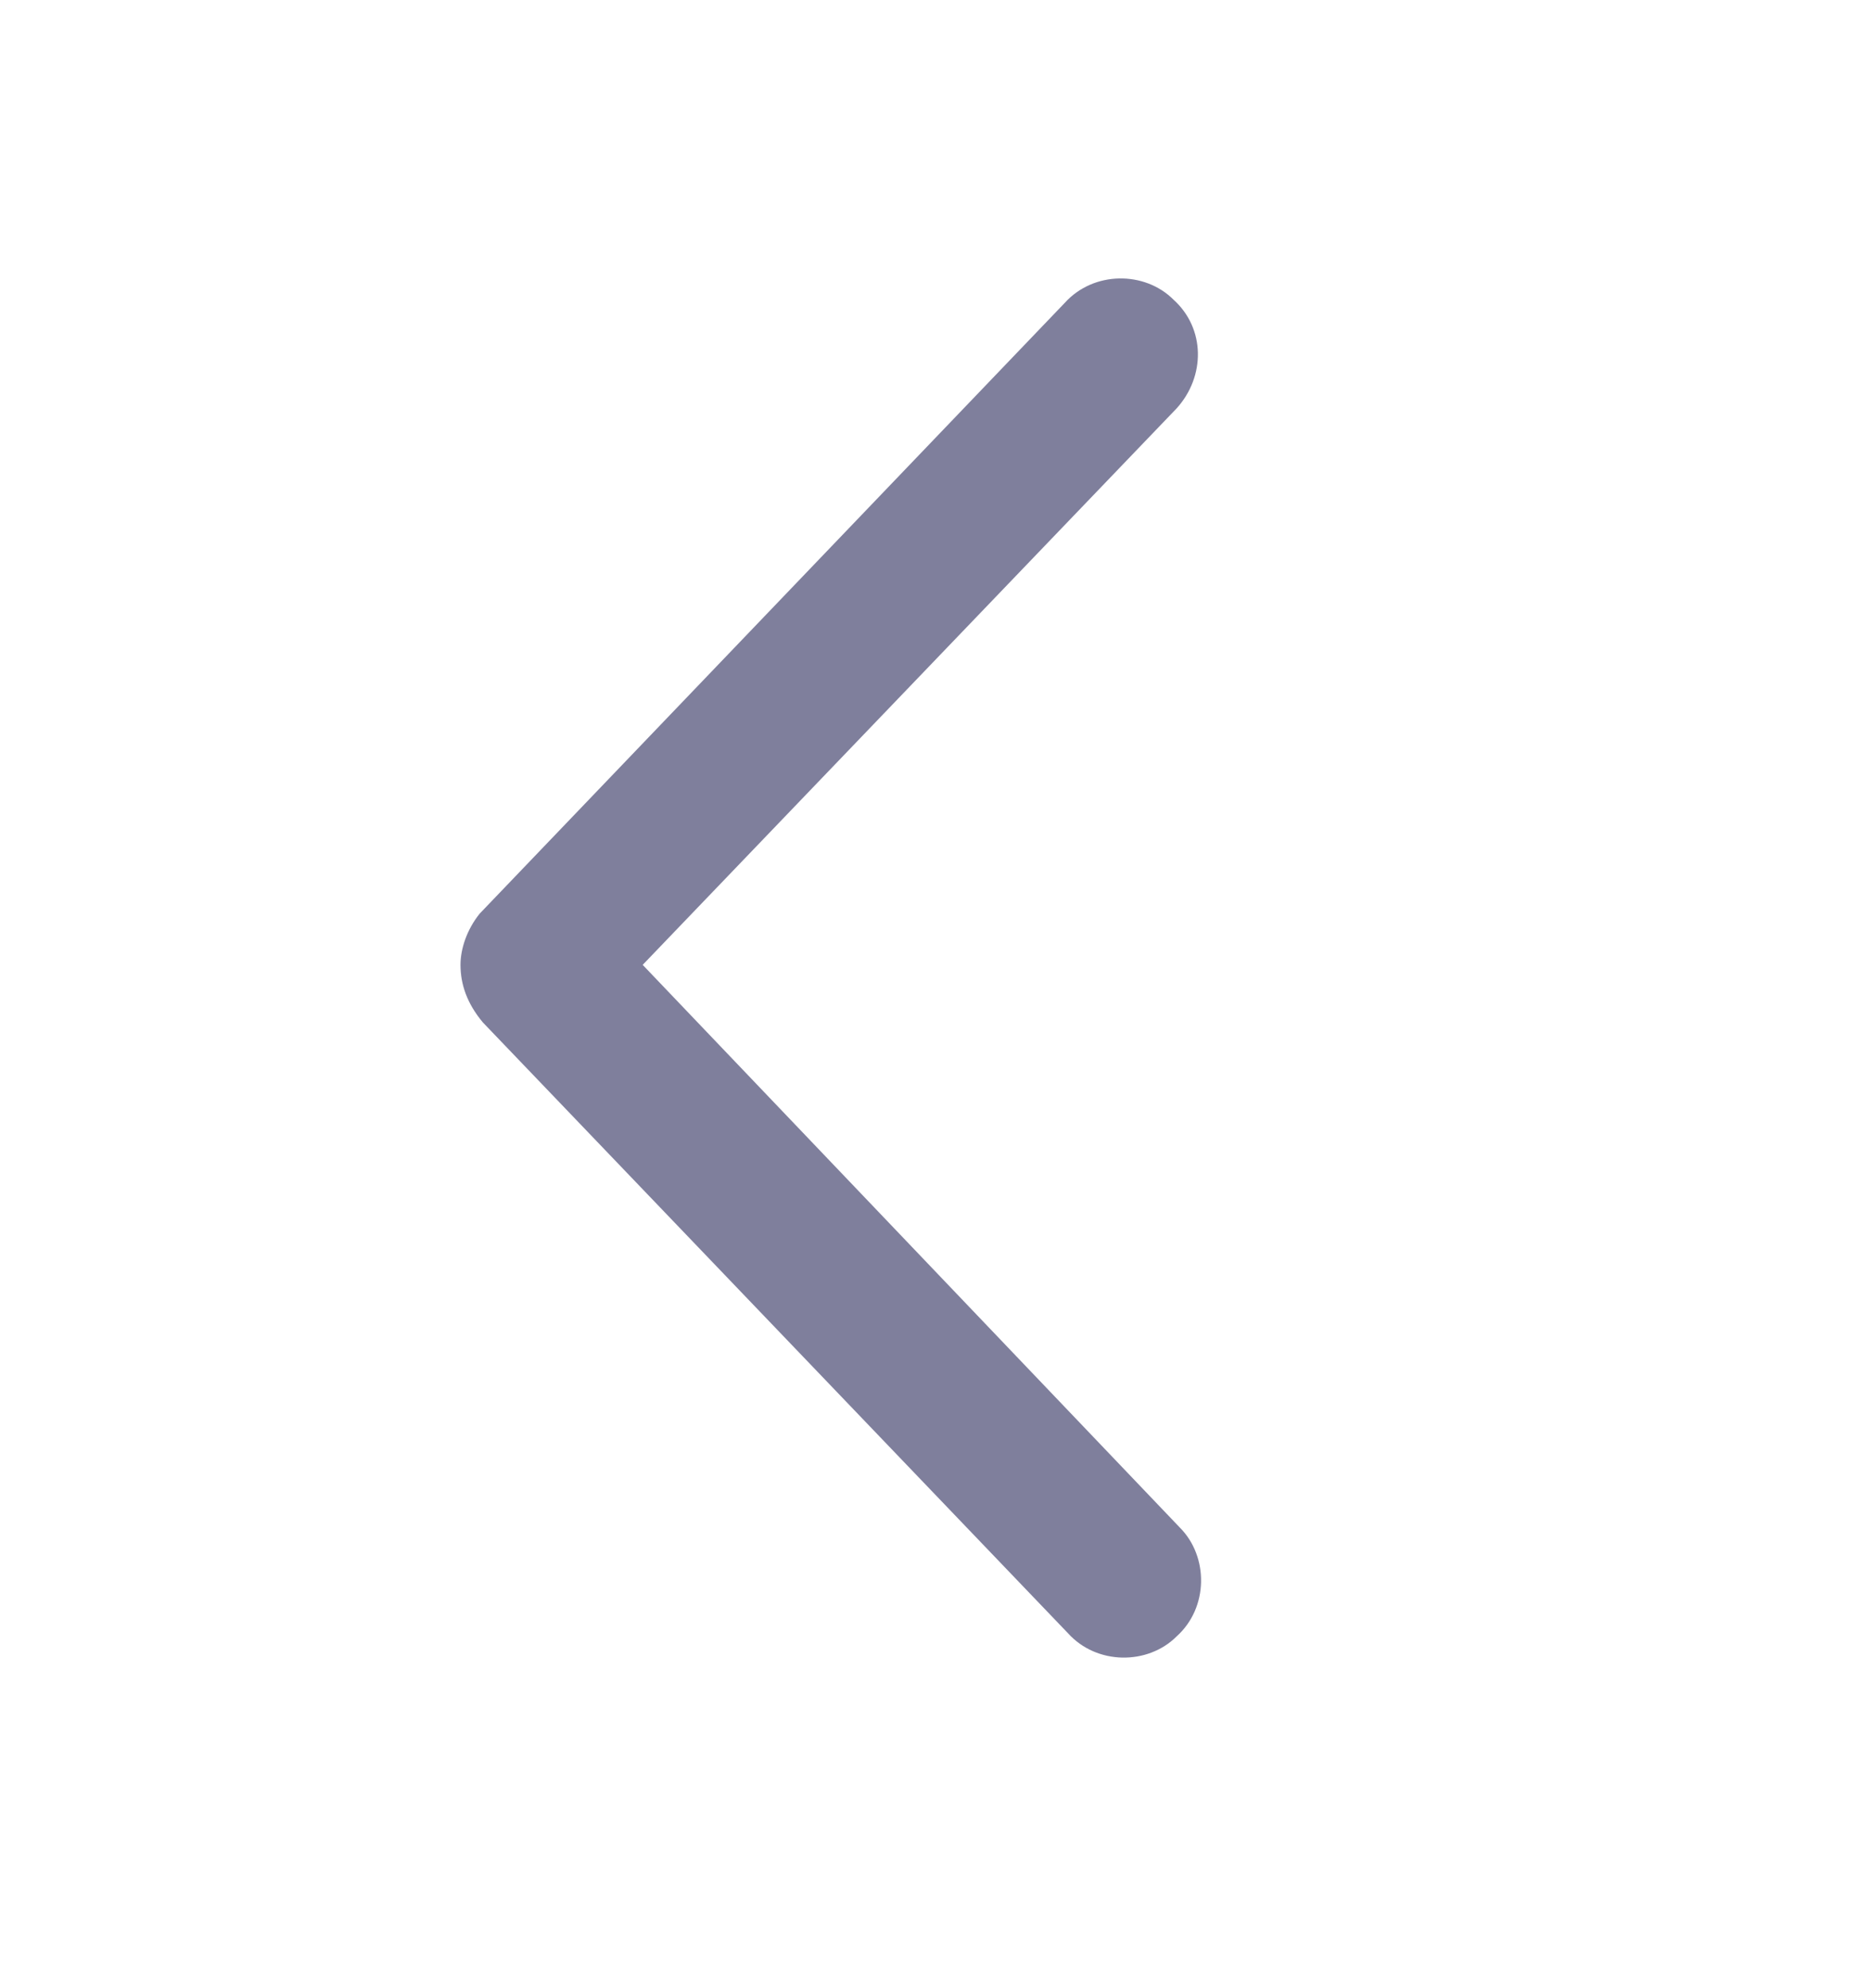 <svg width="16" height="17" viewBox="0 0 16 17" fill="none" xmlns="http://www.w3.org/2000/svg">
<path d="M9.133 13.965L4.129 8.742C3.992 8.578 3.938 8.414 3.938 8.25C3.938 8.113 3.992 7.949 4.102 7.812L9.105 2.59C9.352 2.316 9.789 2.316 10.035 2.562C10.309 2.809 10.309 3.219 10.062 3.492L5.496 8.25L10.09 13.062C10.336 13.309 10.336 13.746 10.062 13.992C9.816 14.238 9.379 14.238 9.133 13.965Z" fill="#7F7F9C"/>
</svg>
